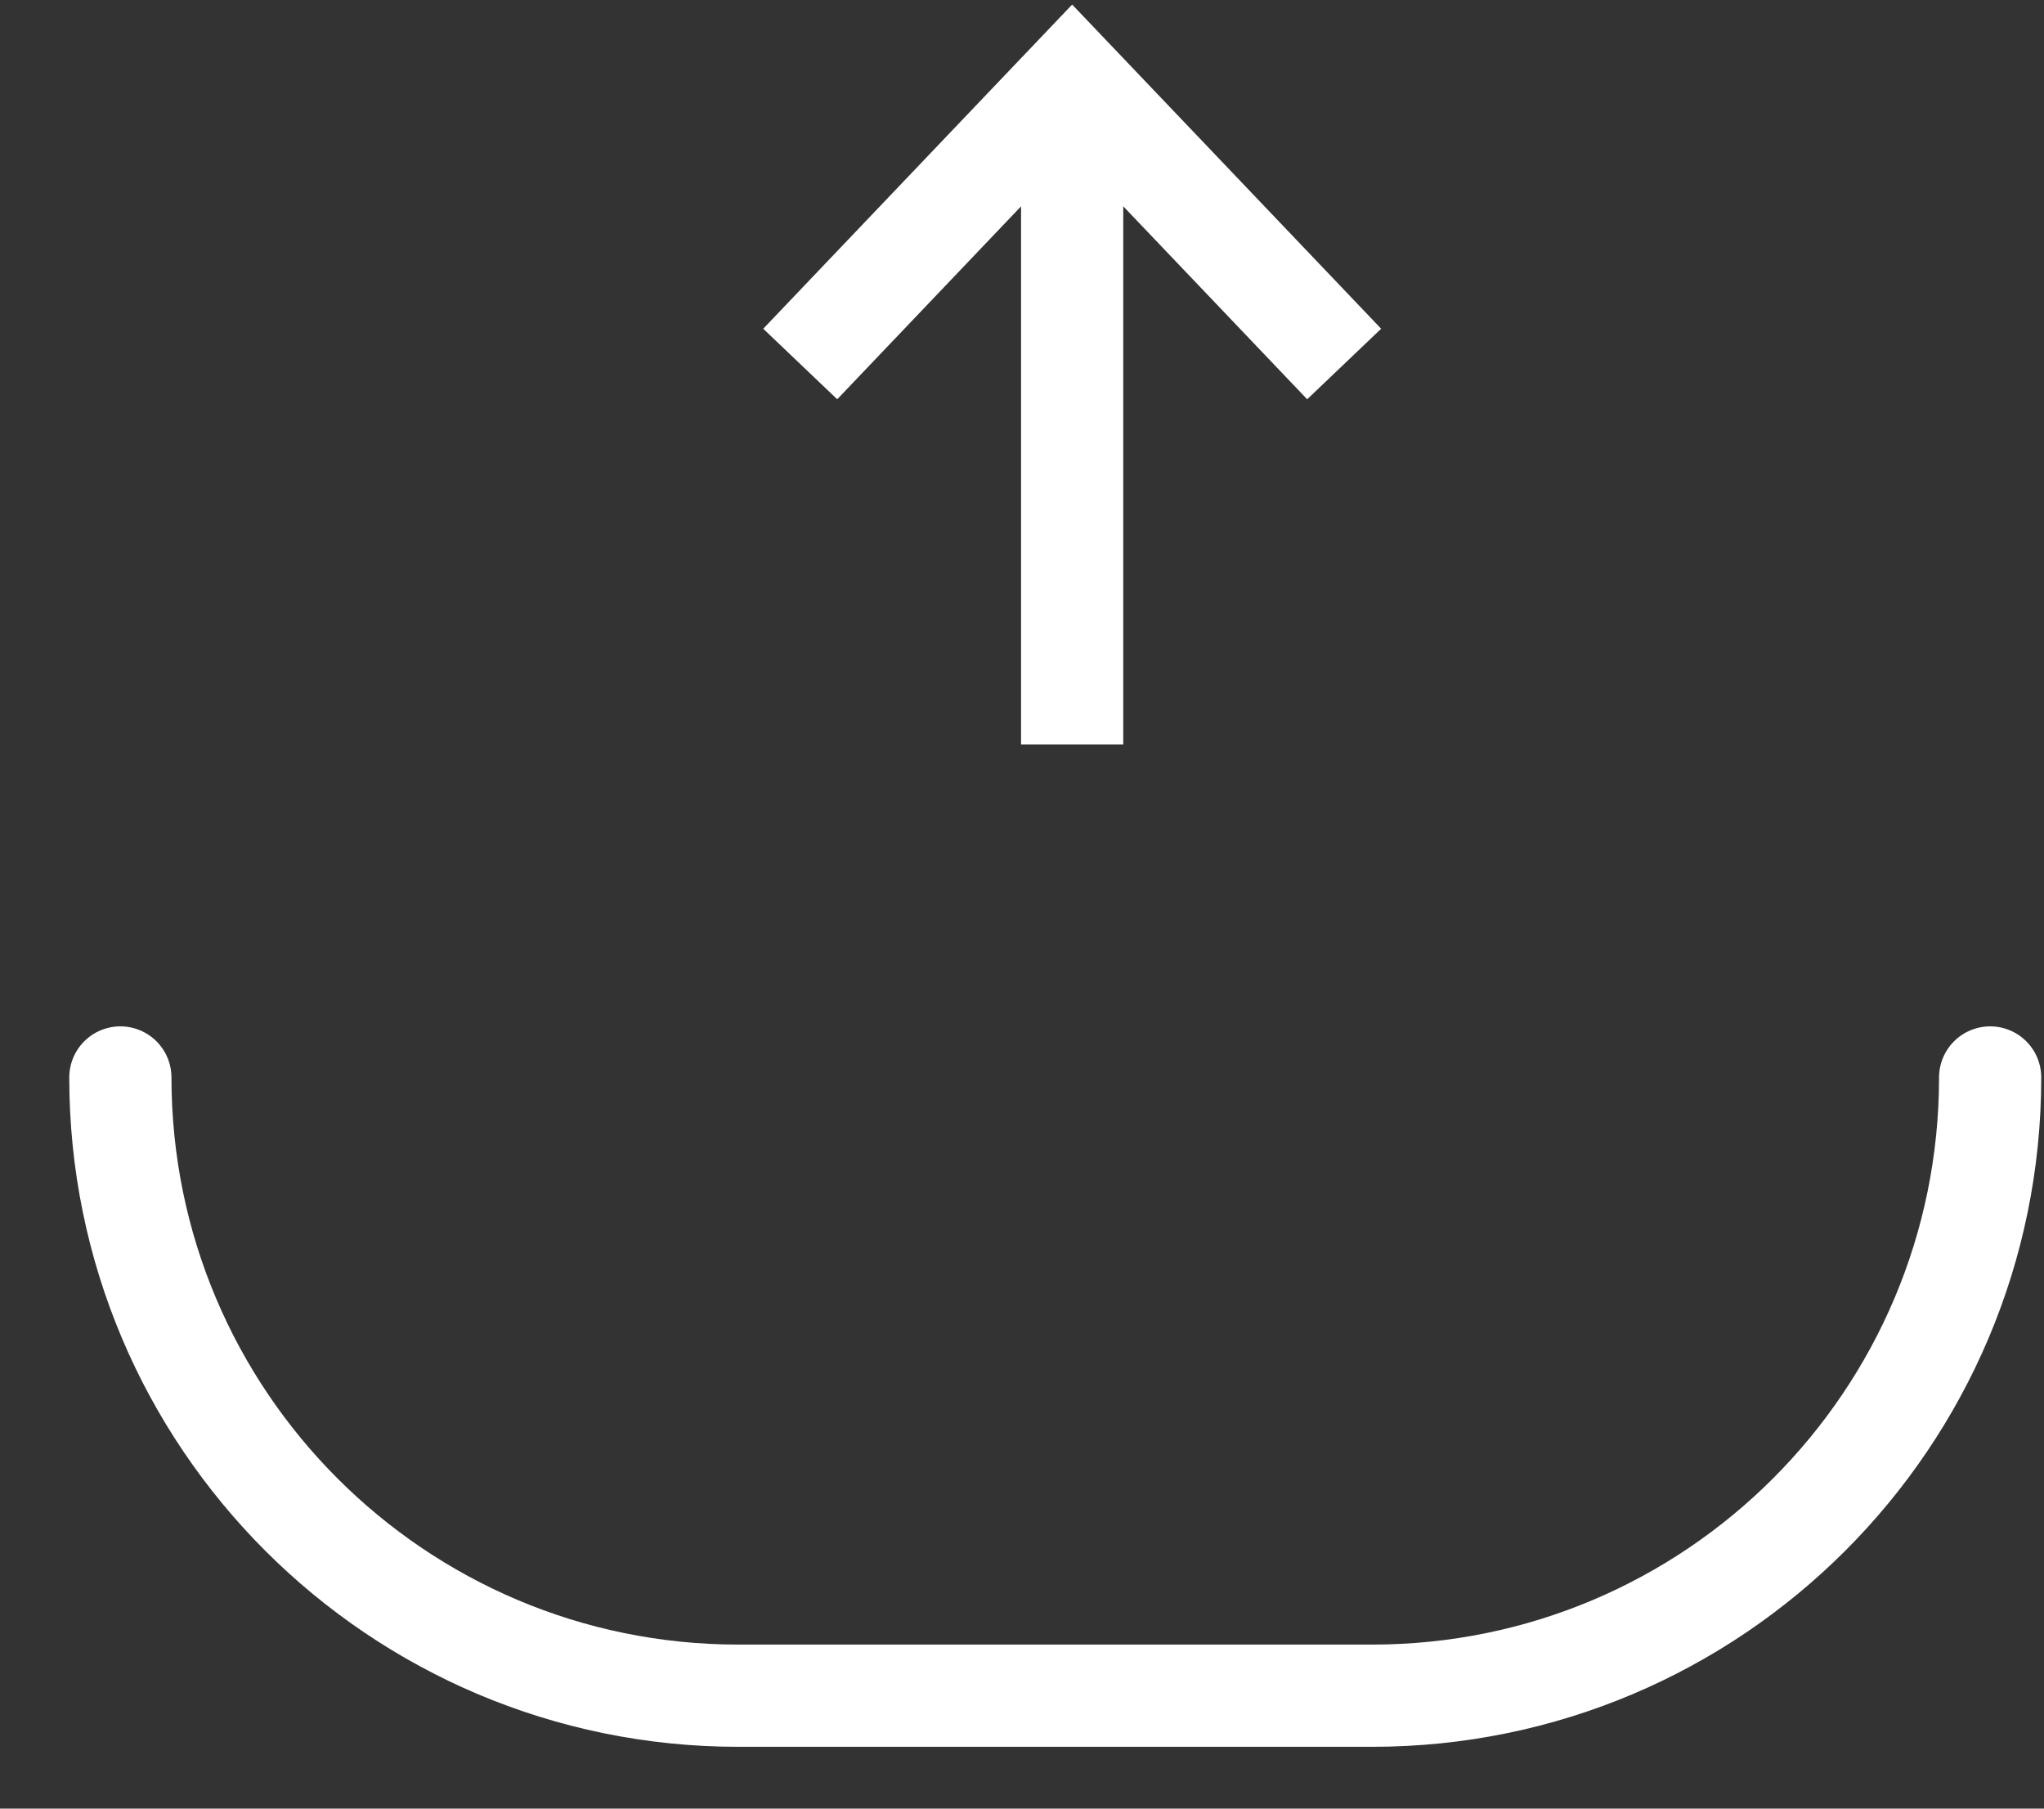 <svg width="26" height="23" viewBox="0 0 26 23" fill="none" xmlns="http://www.w3.org/2000/svg">
<rect x="0" y="0" width="26" height="23" fill="#333333" stroke="none"/>
<path d="M10.179 4.629L13.638 1L17.098 4.629" stroke="white" stroke-width="1.3"/>
<path d="M1.531 13.702V13.702C1.531 18.044 5.051 21.564 9.393 21.564H17.453C21.795 21.564 25.315 18.044 25.315 13.702V13.702" stroke="white" stroke-width="1.3" stroke-linecap="round"/>
<path d="M13.638 1.606V9.468" stroke="white" stroke-width="1.3"/>
</svg>
